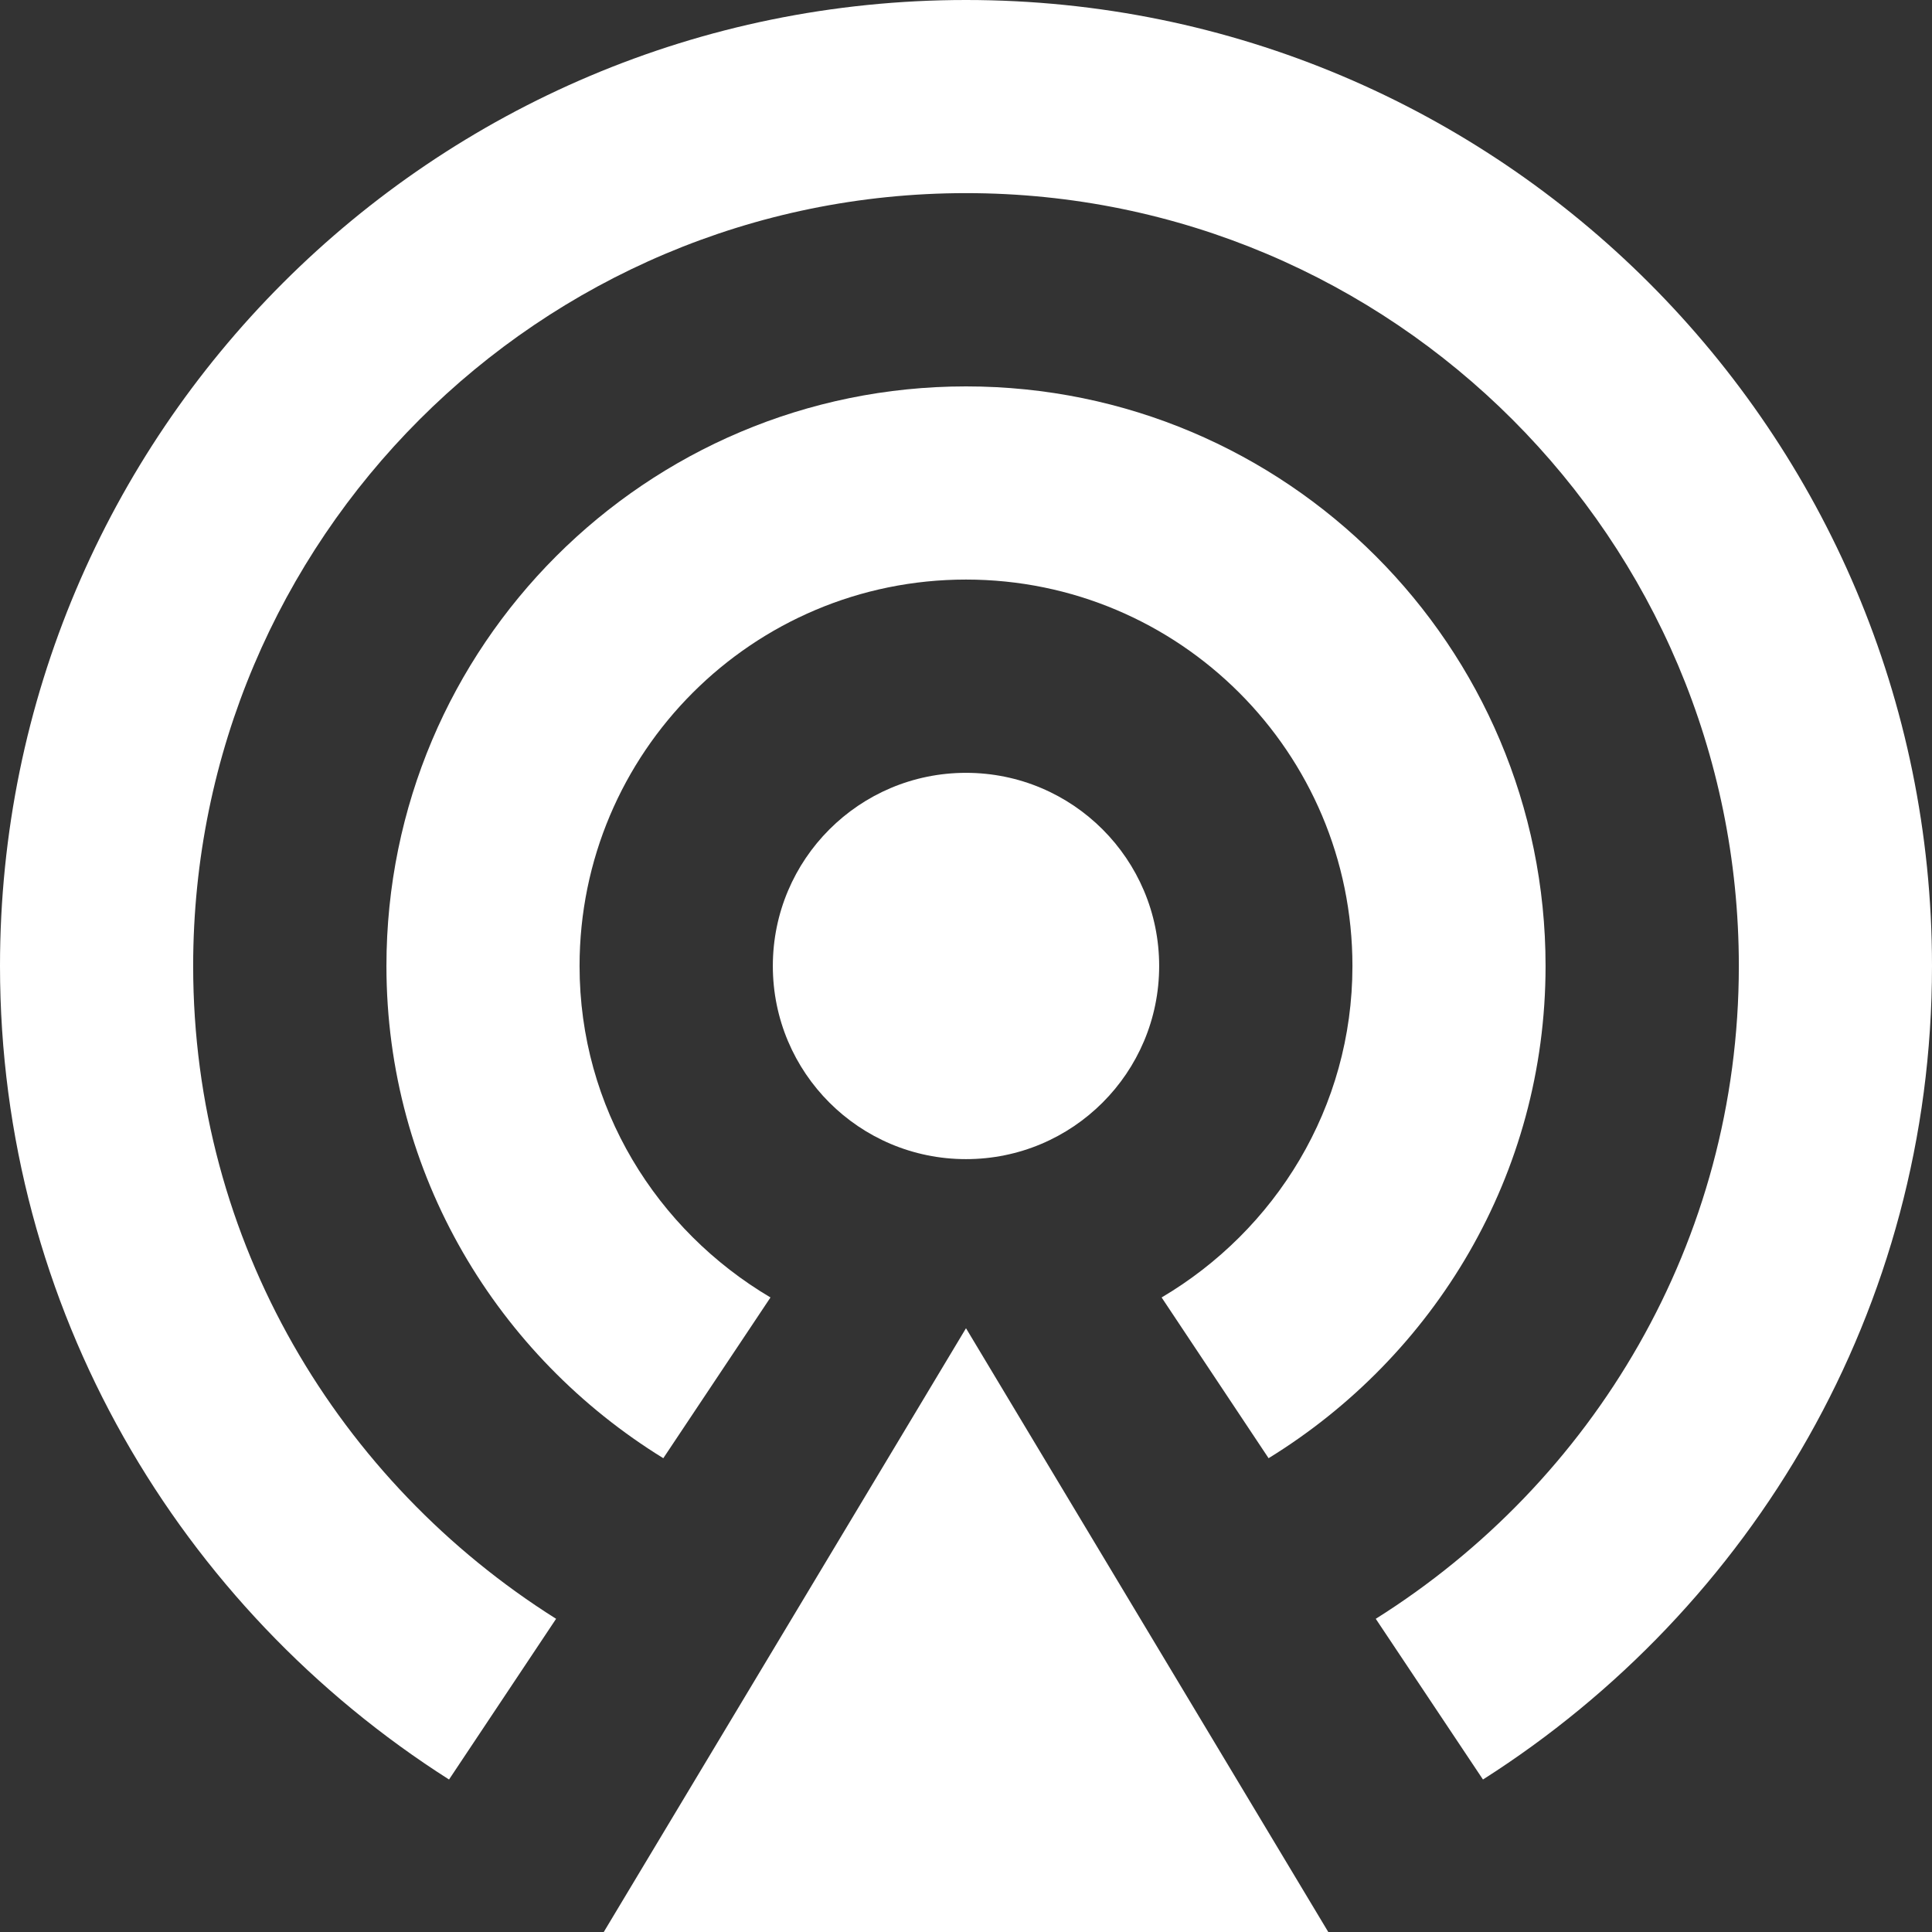 <?xml version="1.0" standalone="no"?><!-- Generator: Gravit.io --><svg xmlns="http://www.w3.org/2000/svg" xmlns:xlink="http://www.w3.org/1999/xlink" style="isolation:isolate" viewBox="71 337.666 55 55" width="55" height="55"><rect x="71" y="337.666" width="55" height="55" fill="#333333" stroke="none"/><g id="Group"><g id="Group"><path d=" M 93.001 365.166 C 93.001 368.204 95.462 370.664 98.5 370.664 C 101.538 370.664 103.999 368.204 103.999 365.166 C 103.999 362.128 101.538 359.667 98.5 359.667 C 95.462 359.667 93.001 362.128 93.001 365.166 Z " fill="rgb(255,255,255)"/><path d=" M 104.069 374.602 L 107.114 379.178 C 111.83 376.274 114.999 371.111 114.999 365.166 C 114.999 356.055 107.614 348.666 98.5 348.666 C 89.389 348.666 82.001 356.055 82.001 365.166 C 82.001 371.111 85.17 376.274 89.883 379.178 L 92.934 374.602 C 89.695 372.685 87.499 369.201 87.499 365.166 C 87.499 359.09 92.424 354.165 98.5 354.165 C 104.576 354.165 109.501 359.09 109.501 365.166 C 109.501 369.201 107.302 372.692 104.069 374.602 Z " fill="rgb(255,255,255)"/><path d=" M 98.5 337.666 C 83.313 337.666 71 349.979 71 365.166 C 71 374.924 76.119 383.448 83.783 388.325 L 86.831 383.75 C 80.645 379.856 76.499 373.018 76.499 365.166 C 76.499 353.017 86.351 343.164 98.5 343.164 C 110.649 343.164 120.501 353.017 120.501 365.166 C 120.501 373.018 116.352 379.862 110.165 383.75 L 113.217 388.325 C 120.881 383.448 126 374.924 126 365.166 C 126 349.979 113.69 337.666 98.5 337.666 Z " fill="rgb(255,255,255)"/><path d=" M 88.188 392.666 L 108.813 392.666 L 98.5 375.478 L 88.188 392.666 Z " fill="rgb(255,255,255)"/></g></g></svg>